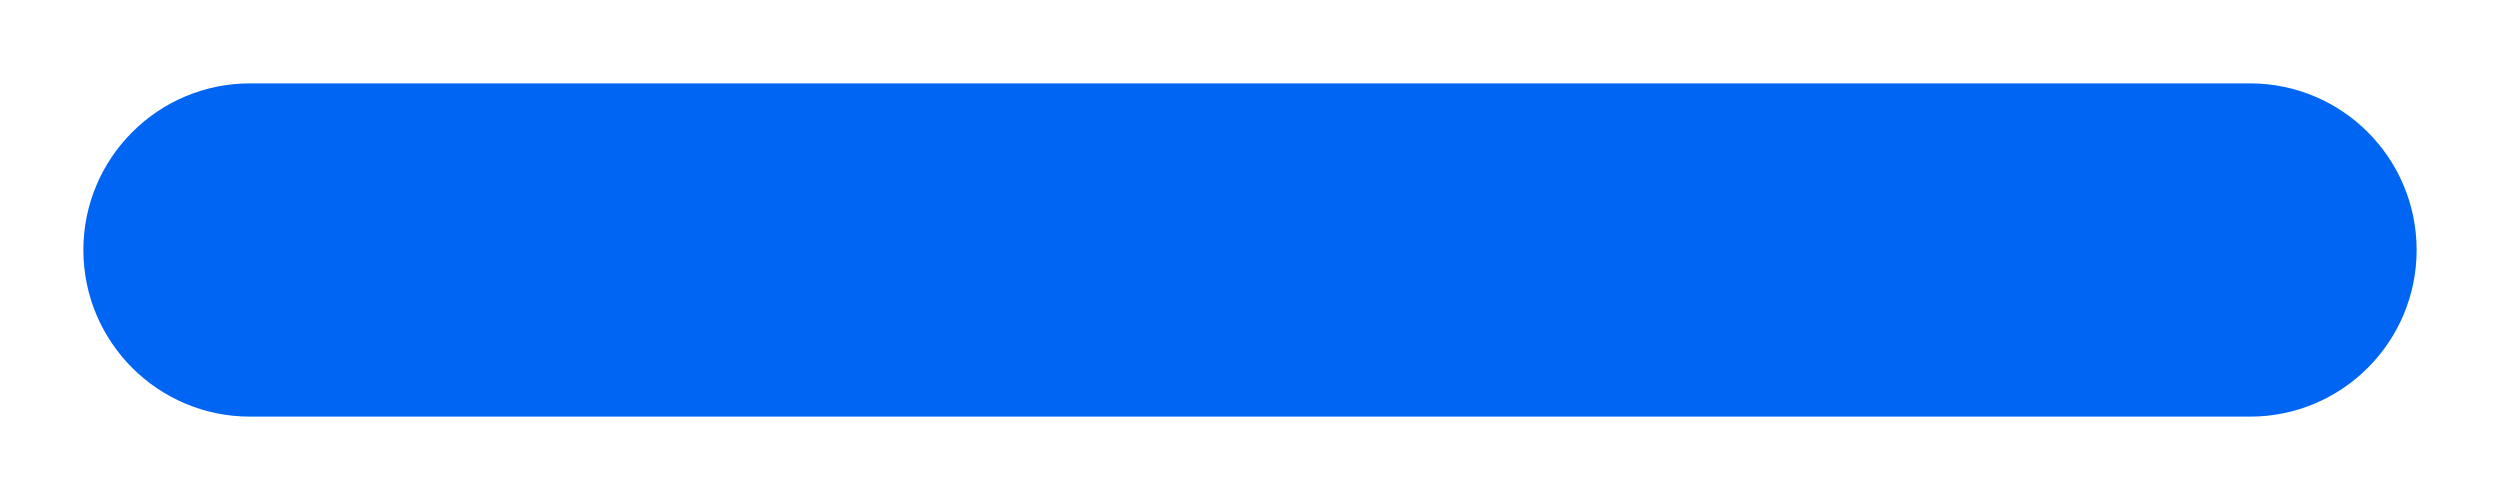 <svg width="20" height="4" viewBox="0 0 20 4" fill="none" xmlns="http://www.w3.org/2000/svg">
<path d="M18 0.667H2C1.264 0.667 0.667 1.264 0.667 2C0.667 2.736 1.264 3.333 2 3.333H18C18.736 3.333 19.333 2.736 19.333 2C19.333 1.264 18.736 0.667 18 0.667Z" fill="#0065F2"/>
</svg>
